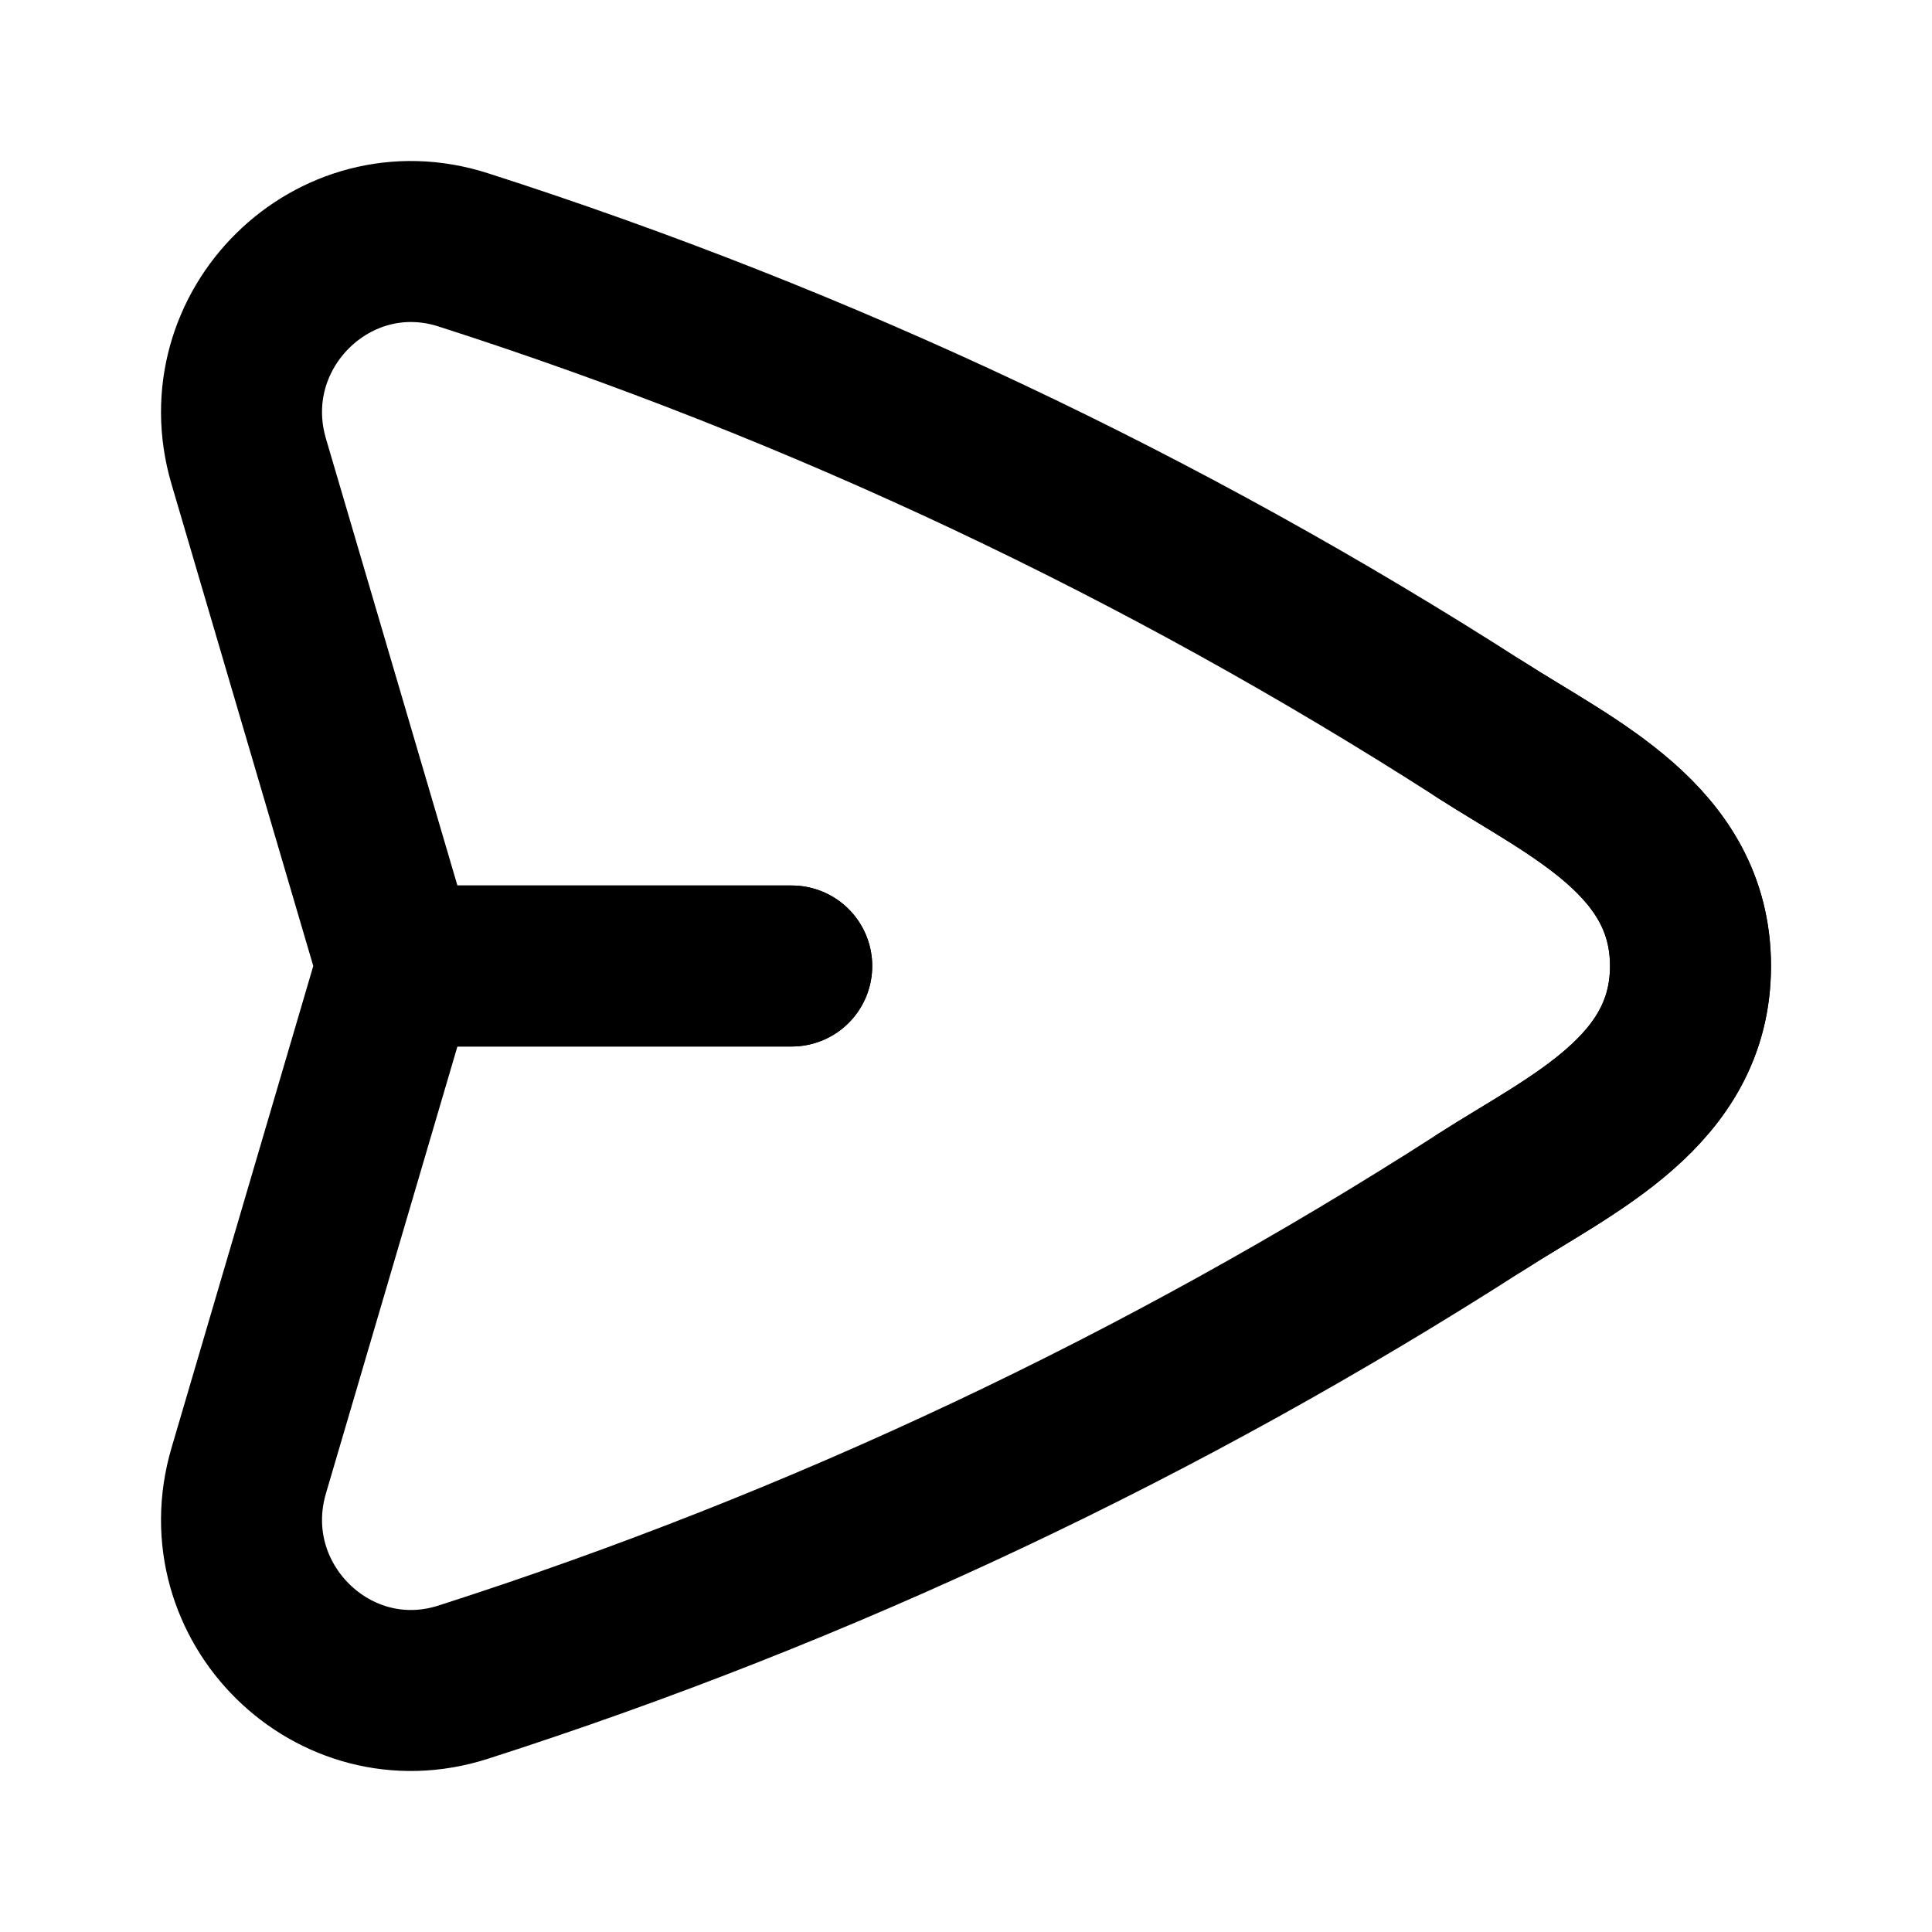 <svg
  xmlns="http://www.w3.org/2000/svg"
  width="24"
  height="24"
  viewBox="0 0 24 24"
  fill="none"
>
  <path
    opacity="0.28"
    d="M4.934 12L3.09 5.732C2.609 4.097 4.141 2.585 5.755 3.104C10.207 4.533 14.455 6.537 18.395 9.067C19.526 9.793 21 10.442 21 12C21 13.558 19.526 14.207 18.395 14.933C14.455 17.463 10.207 19.467 5.755 20.896C4.141 21.415 2.609 19.903 3.09 18.268L4.934 12ZM4.934 12H9.835"
    stroke="currentcolor"
    stroke-width="2"
    stroke-linecap="round"
    stroke-linejoin="round"
  />
  <path
    d="M4.934 12H9.835M18.395 9.067C19.526 9.793 21 10.442 21 12C21 13.558 19.526 14.207 18.395 14.933"
    stroke="currentcolor"
    stroke-width="2"
    stroke-linecap="round"
    stroke-linejoin="round"
  />
</svg>

